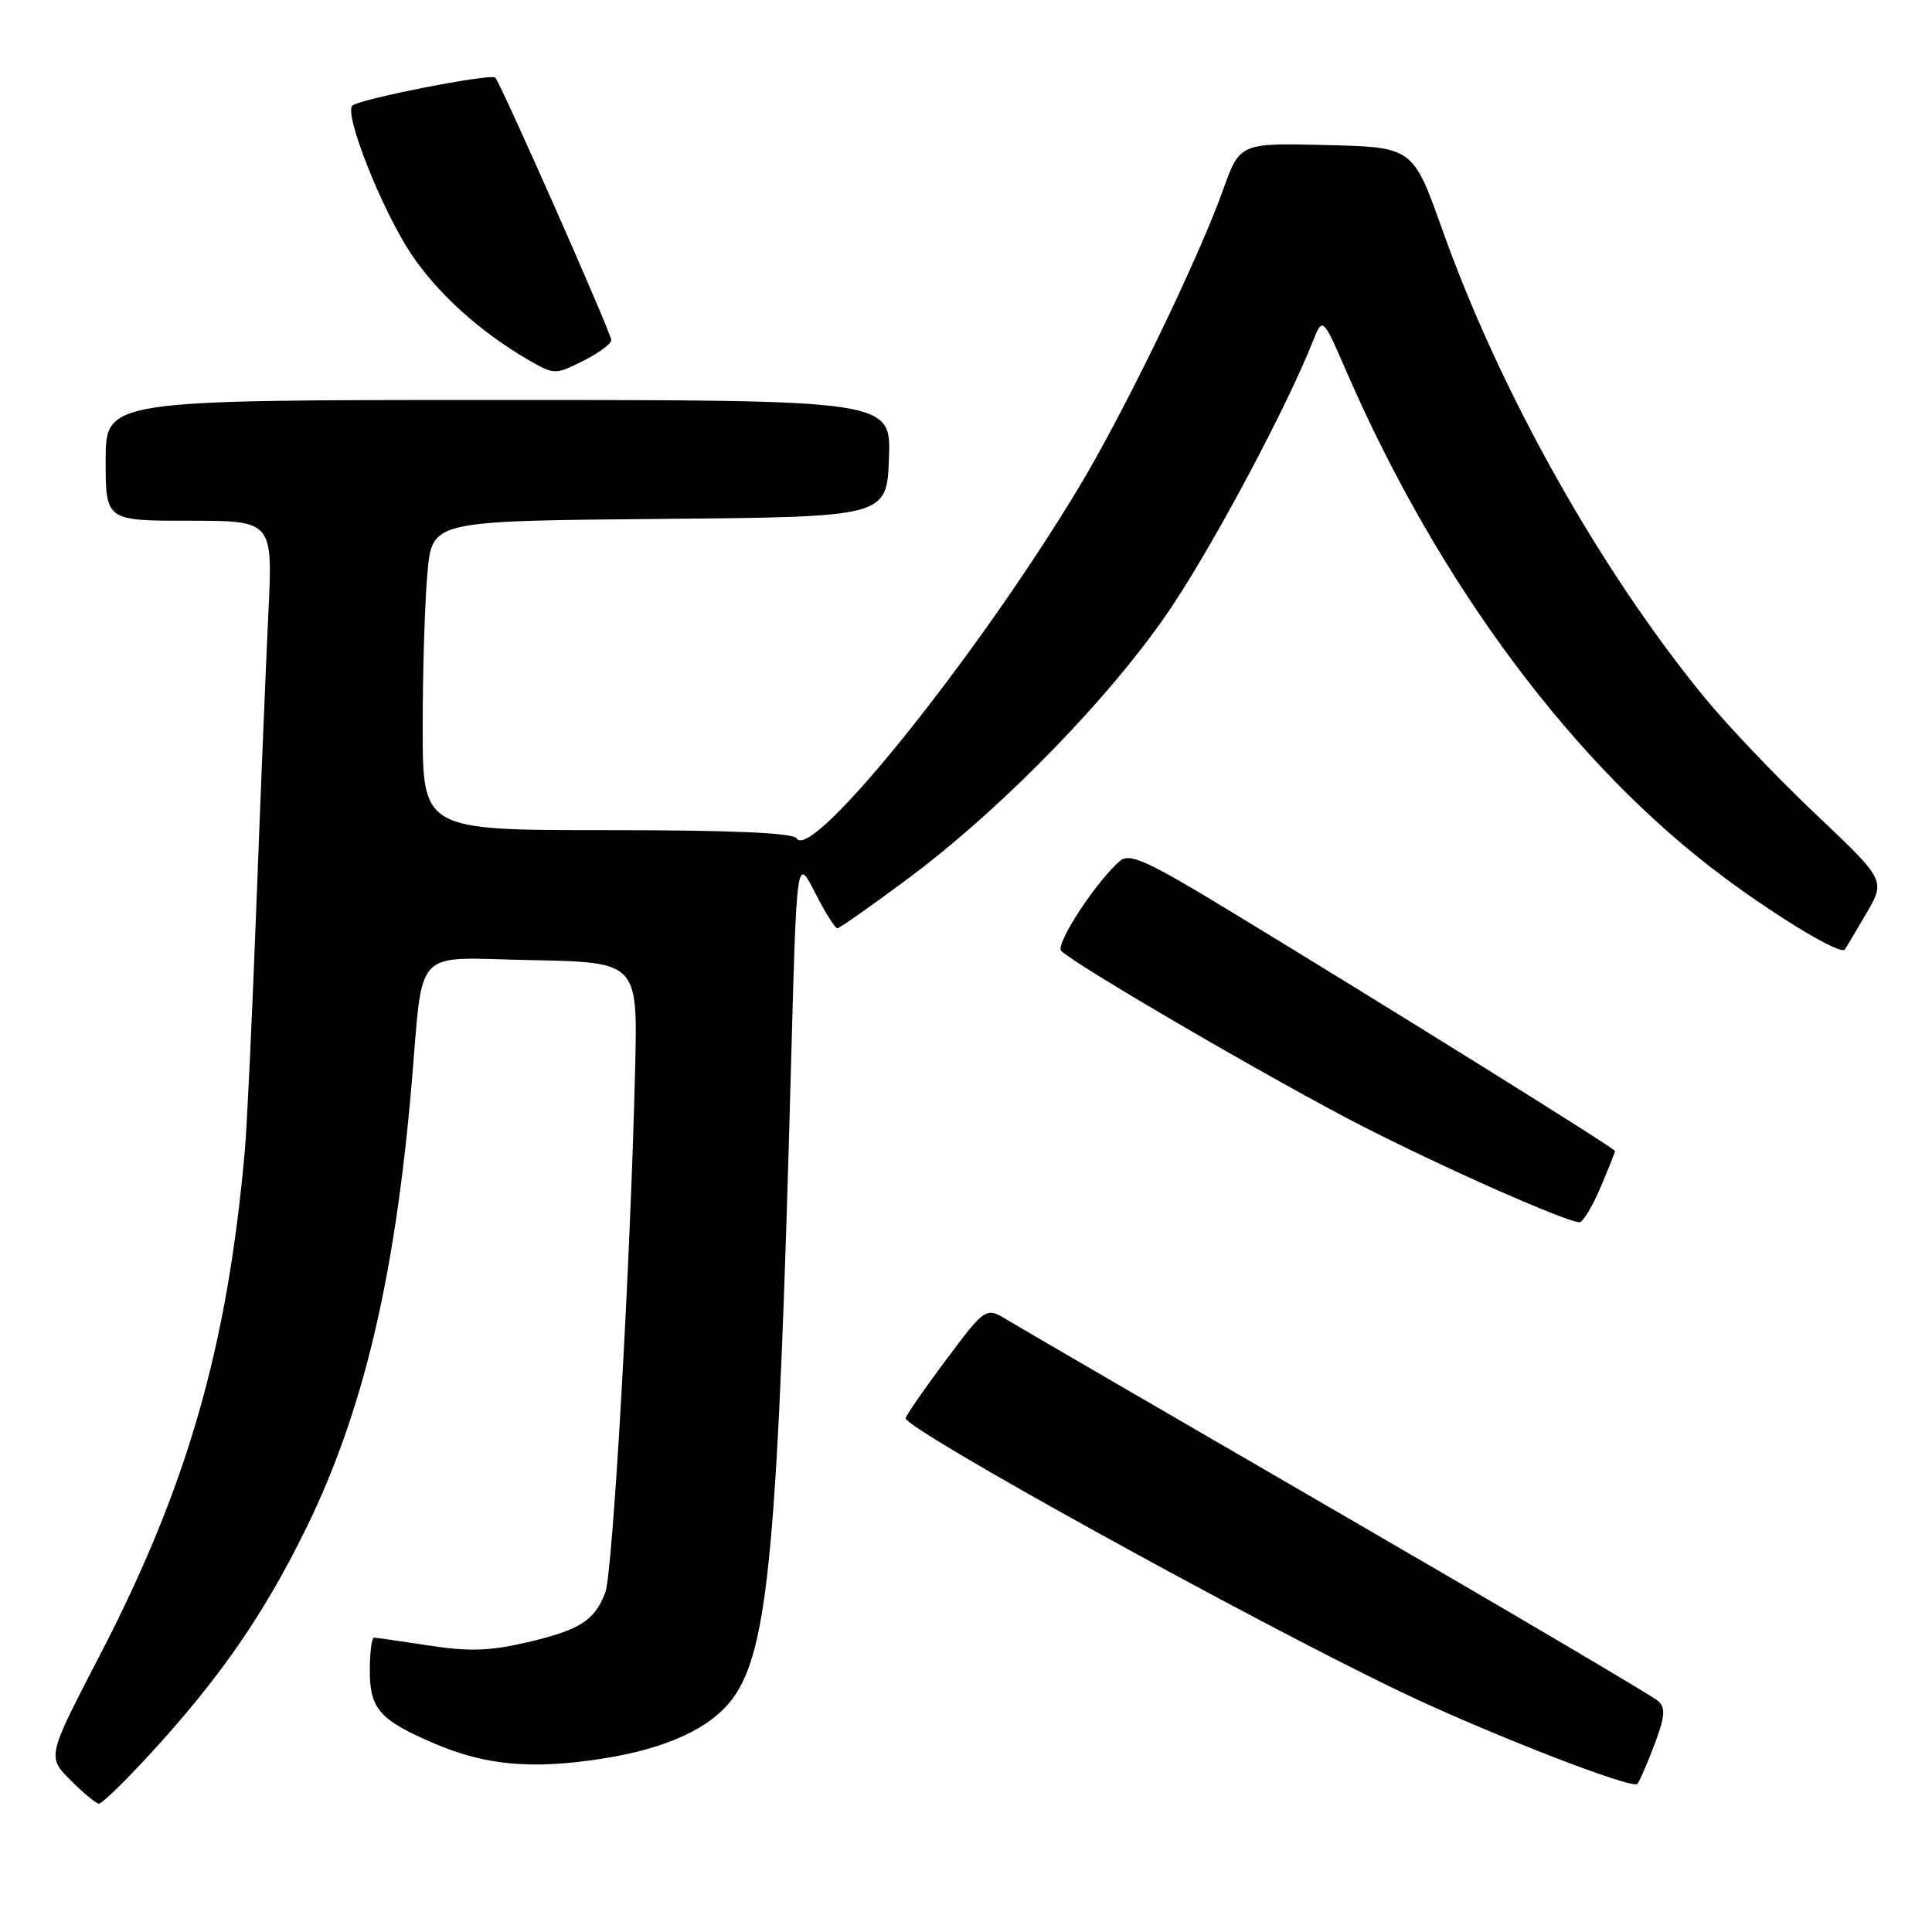 <?xml version="1.0" encoding="UTF-8" standalone="no"?>
<!DOCTYPE svg PUBLIC "-//W3C//DTD SVG 1.1//EN" "http://www.w3.org/Graphics/SVG/1.1/DTD/svg11.dtd" >
<svg xmlns="http://www.w3.org/2000/svg" xmlns:xlink="http://www.w3.org/1999/xlink" version="1.1" viewBox="0 0 256 256">
 <g >
 <path fill="currentColor"
d=" M 19.45 232.89 C 28.96 222.61 34.94 214.00 40.57 202.50 C 48.09 187.14 52.30 169.47 54.51 144.00 C 56.15 125.09 54.44 126.91 70.33 127.22 C 84.50 127.50 84.50 127.50 84.16 141.50 C 83.55 167.34 81.20 208.48 80.20 211.04 C 78.75 214.77 76.83 215.98 69.83 217.62 C 64.88 218.77 62.12 218.86 56.83 218.04 C 53.14 217.47 49.87 217.00 49.56 217.00 C 49.25 217.00 49.00 218.96 49.00 221.35 C 49.00 226.43 50.31 227.92 57.50 231.00 C 64.33 233.93 70.43 234.49 79.80 233.03 C 88.35 231.70 94.24 228.97 97.13 225.00 C 101.83 218.53 103.10 204.64 104.82 141.00 C 105.56 113.50 105.56 113.50 107.98 118.25 C 109.31 120.86 110.65 123.00 110.95 123.00 C 111.25 123.00 115.55 119.97 120.50 116.28 C 133.12 106.85 147.75 91.73 155.39 80.20 C 161.19 71.45 170.60 53.74 173.96 45.23 C 175.26 41.97 175.26 41.97 178.47 49.36 C 190.71 77.51 208.68 101.58 228.44 116.25 C 235.84 121.75 243.87 126.55 244.44 125.82 C 244.58 125.64 245.85 123.51 247.27 121.08 C 249.86 116.66 249.86 116.66 240.58 107.87 C 235.47 103.04 228.80 96.03 225.75 92.29 C 211.88 75.31 198.74 51.86 191.14 30.50 C 187.22 19.50 187.22 19.50 175.75 19.22 C 164.29 18.94 164.29 18.94 162.04 25.22 C 158.69 34.55 148.88 54.77 142.86 64.74 C 129.31 87.21 107.52 114.28 105.55 111.09 C 105.10 110.35 96.96 110.00 80.44 110.00 C 56.00 110.00 56.00 110.00 56.01 96.25 C 56.01 88.69 56.30 79.47 56.65 75.76 C 57.29 69.03 57.29 69.03 87.39 68.76 C 117.50 68.50 117.50 68.50 117.79 60.75 C 118.08 53.00 118.08 53.00 66.04 53.00 C 14.00 53.00 14.00 53.00 14.00 61.00 C 14.00 69.00 14.00 69.00 25.08 69.00 C 36.15 69.00 36.15 69.00 35.56 81.25 C 35.24 87.99 34.52 105.42 33.97 120.00 C 33.42 134.57 32.73 149.20 32.44 152.50 C 30.11 178.63 24.80 197.05 13.13 219.52 C 6.25 232.78 6.25 232.78 9.35 235.89 C 11.06 237.60 12.76 239.00 13.12 239.00 C 13.49 239.00 16.33 236.25 19.45 232.89 Z  M 219.20 231.23 C 220.61 227.52 220.72 226.31 219.74 225.41 C 219.06 224.78 200.05 213.57 177.50 200.50 C 154.95 187.43 135.18 175.93 133.56 174.95 C 130.62 173.16 130.62 173.16 125.31 180.25 C 122.39 184.16 120.00 187.61 120.01 187.93 C 120.04 189.41 165.77 214.68 185.64 224.19 C 196.97 229.62 216.22 237.11 216.95 236.38 C 217.21 236.12 218.22 233.80 219.20 231.23 Z  M 212.04 157.42 C 213.12 154.90 214.00 152.69 214.00 152.51 C 214.00 152.18 184.55 133.82 162.73 120.56 C 152.17 114.14 149.70 113.01 148.47 114.03 C 145.37 116.60 139.76 125.16 140.62 126.00 C 142.59 127.95 169.28 143.48 180.50 149.21 C 191.45 154.81 207.36 161.85 209.29 161.96 C 209.72 161.98 210.96 159.94 212.04 157.42 Z  M 81.00 45.07 C 81.00 44.14 66.35 11.02 65.62 10.28 C 65.04 9.71 47.70 13.10 46.70 13.99 C 45.53 15.03 50.54 27.68 54.46 33.62 C 57.90 38.81 63.64 44.01 70.00 47.68 C 73.44 49.67 73.56 49.67 77.25 47.83 C 79.31 46.80 81.00 45.56 81.00 45.07 Z "/>
</g>
</svg>